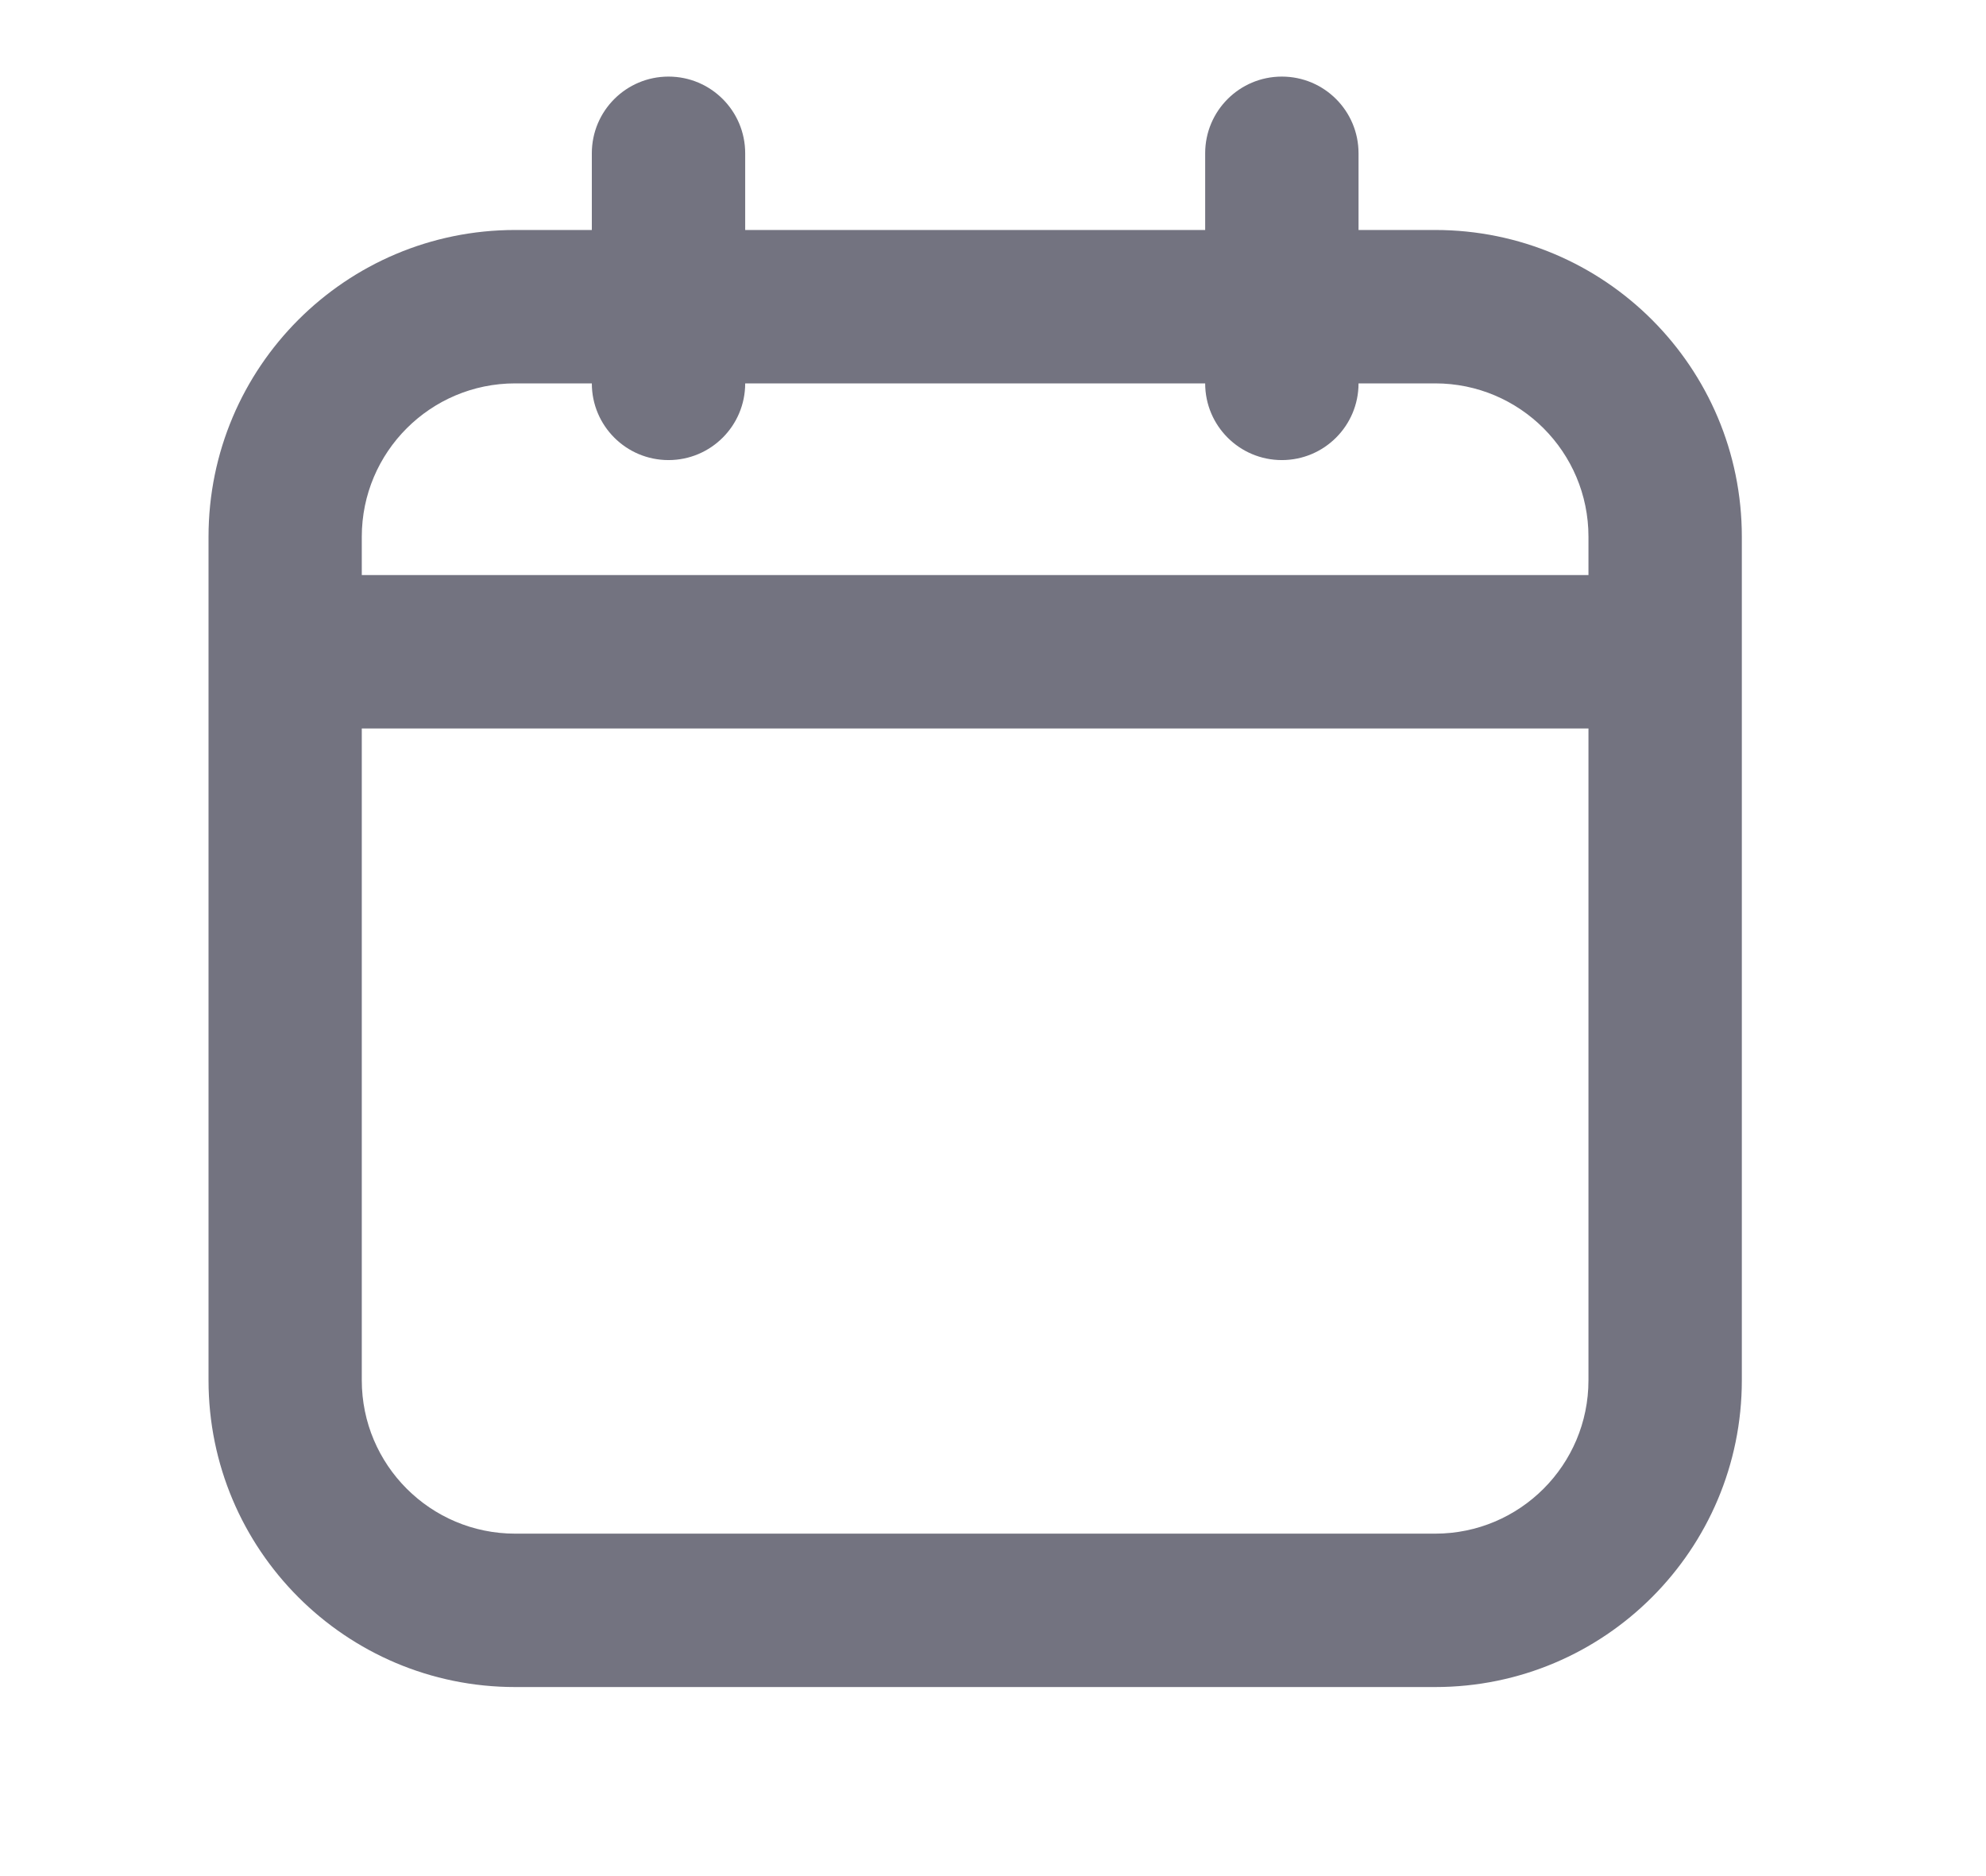 <svg width="18" height="17" viewBox="0 0 18 17" fill="none" xmlns="http://www.w3.org/2000/svg">
<path fill-rule="evenodd" clip-rule="evenodd" d="M6.059 0.694C6.443 0.694 6.754 1.005 6.754 1.389V2.084H10.923V1.389C10.923 1.005 11.234 0.694 11.618 0.694C12.002 0.694 12.313 1.005 12.313 1.389V2.084H13.008C14.543 2.084 15.787 3.328 15.787 4.864V12.507C15.787 14.042 14.543 15.287 13.008 15.287H4.669C3.134 15.287 1.89 14.042 1.89 12.507V4.864C1.89 3.328 3.134 2.084 4.669 2.084H5.364V1.389C5.364 1.005 5.675 0.694 6.059 0.694ZM10.923 3.474C10.923 3.858 11.234 4.169 11.618 4.169C12.002 4.169 12.313 3.858 12.313 3.474H13.008C13.775 3.474 14.397 4.096 14.397 4.864V5.211H3.279V4.864C3.279 4.096 3.902 3.474 4.669 3.474H5.364C5.364 3.858 5.675 4.169 6.059 4.169C6.443 4.169 6.754 3.858 6.754 3.474H10.923ZM14.397 6.601H3.279V12.507C3.279 13.275 3.902 13.897 4.669 13.897H13.008C13.775 13.897 14.397 13.275 14.397 12.507V6.601Z" fill="#737380"/>
</svg>
